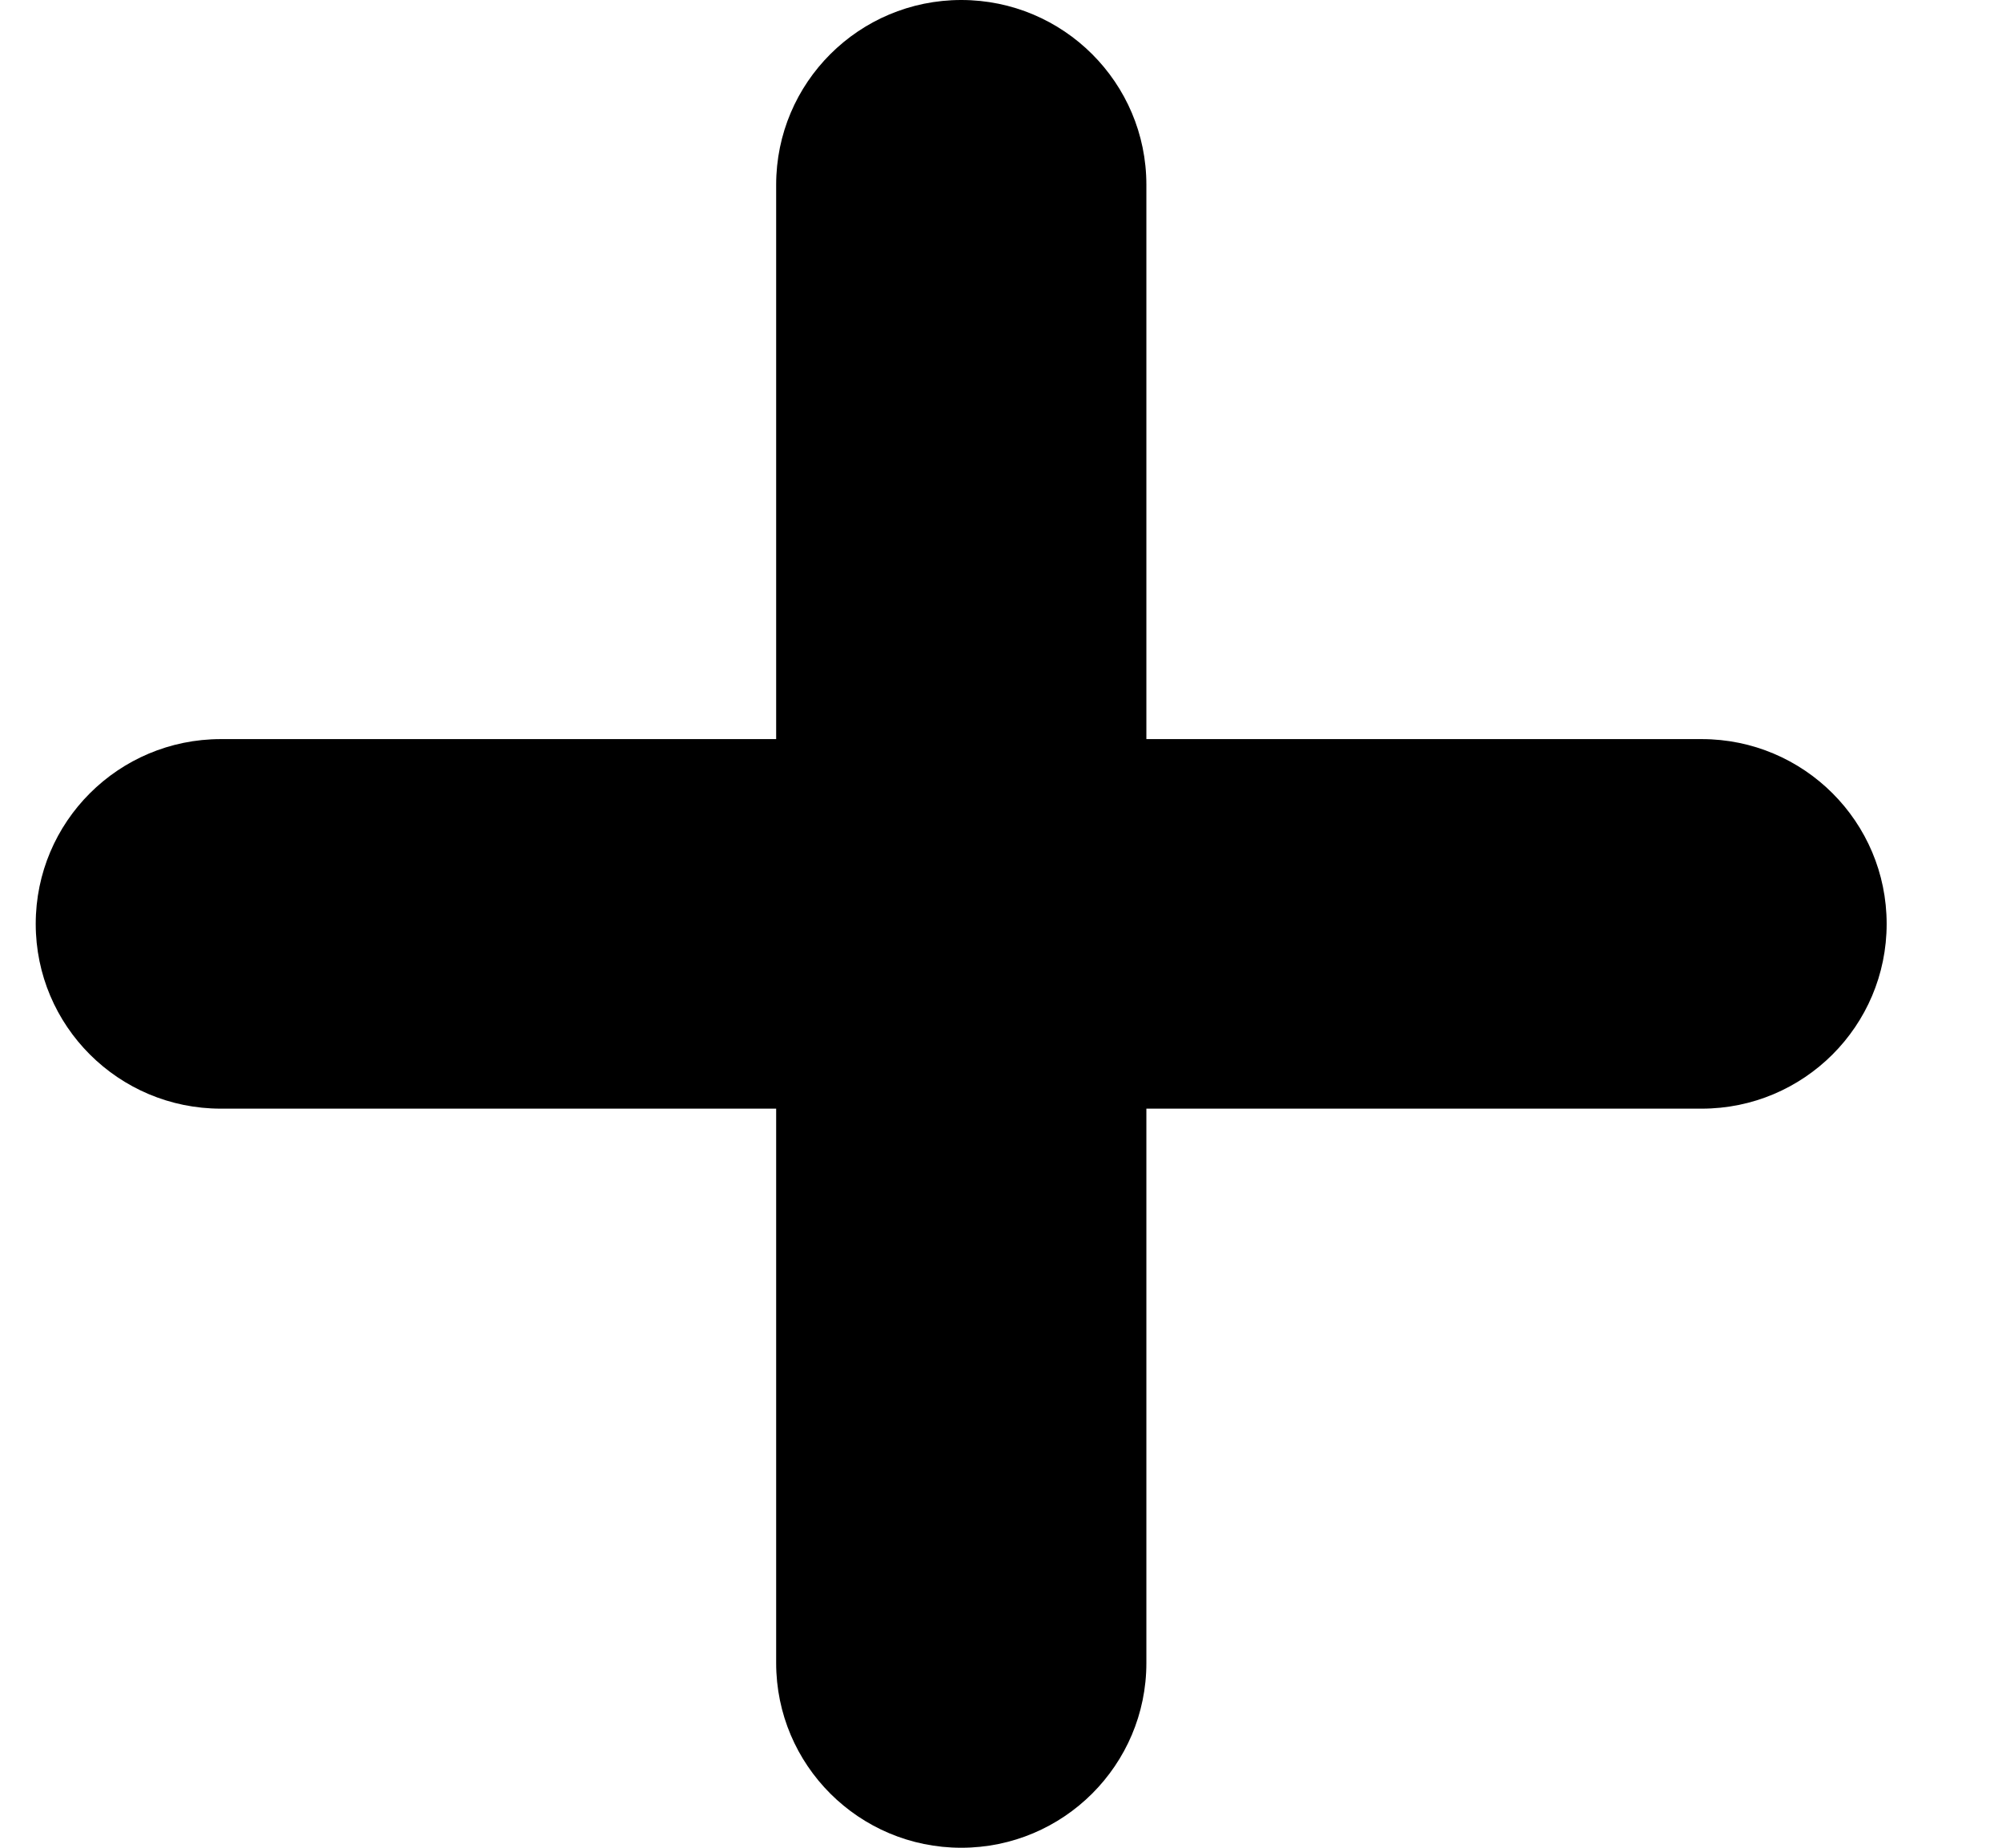 <svg width="13" height="12" viewBox="0 0 13 12" fill="none" xmlns="http://www.w3.org/2000/svg">
<path d="M11.05 4.8H7.444V1.2C7.444 0.537 6.905 0 6.242 0C5.578 0 5.04 0.537 5.04 1.2V4.8H1.434C0.77 4.8 0.232 5.337 0.232 6C0.232 6.663 0.77 7.2 1.434 7.2H5.04V10.8C5.04 11.463 5.578 12 6.242 12C6.905 12 7.444 11.463 7.444 10.8V7.2H11.05C11.713 7.2 12.251 6.663 12.251 6C12.251 5.337 11.713 4.8 11.05 4.8Z" fill="currentColor"/>
</svg>
